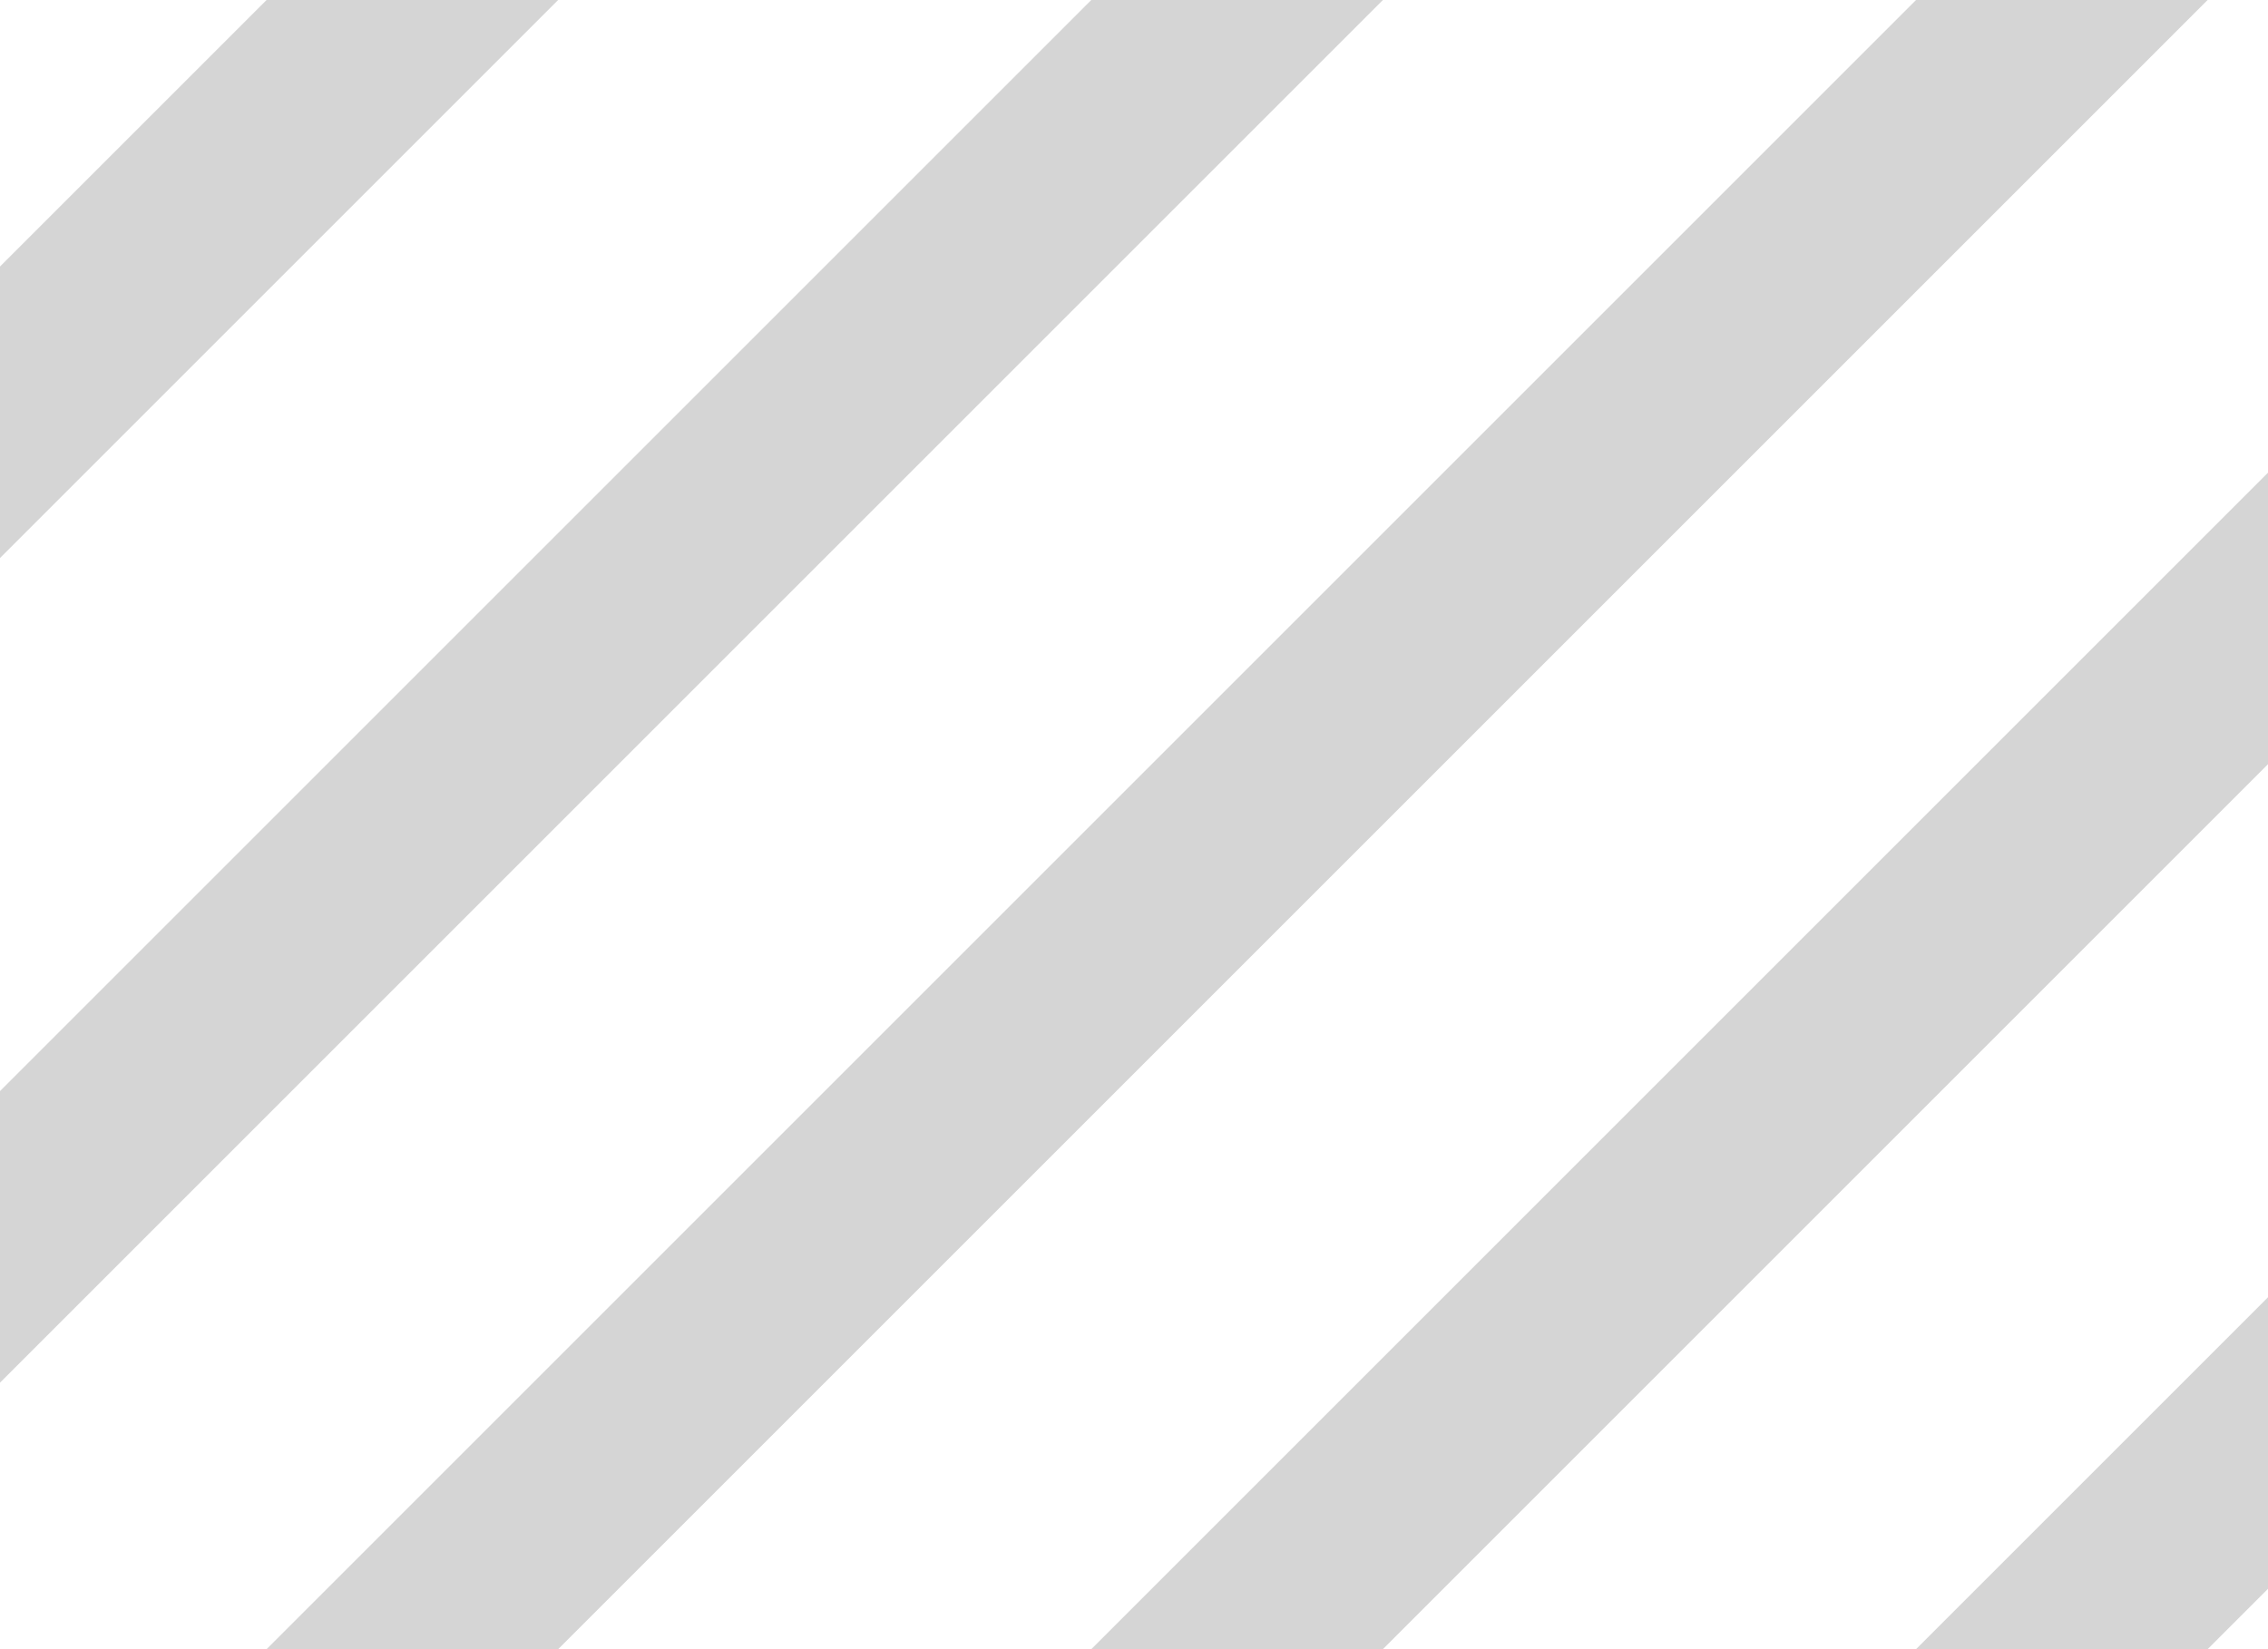 <?xml version="1.0" encoding="UTF-8" standalone="no"?>
<svg width="11px" height="8px" viewBox="0 0 11 8" version="1.1" xmlns="http://www.w3.org/2000/svg" xmlns:xlink="http://www.w3.org/1999/xlink" xmlns:sketch="http://www.bohemiancoding.com/sketch/ns">
    <!-- Generator: Sketch 3.5.2 (25235) - http://www.bohemiancoding.com/sketch -->
    <title>Artboard 1</title>
    <desc>Created with Sketch.</desc>
    <defs></defs>
    <g id="Page-1" stroke="none" stroke-width="1" fill="none" fill-rule="evenodd" sketch:type="MSPage">
        <g id="Artboard-1" sketch:type="MSArtboardGroup" stroke="#D5D5D5" stroke-linecap="square">
            <path d="M10.5,-0.5 L-0.5,10.5" id="Line" sketch:type="MSShapeGroup"></path>
            <path d="M13.5,0.5 L2.5,11.5" id="Line" sketch:type="MSShapeGroup"></path>
            <path d="M7.5,-1.5 L-3.5,9.5" id="Line" sketch:type="MSShapeGroup"></path>
            <path d="M4.5,-2.5 L-6.5,8.5" id="Line" sketch:type="MSShapeGroup"></path>
            <path d="M18.5,-0.5 L7.5,10.5" id="Line" sketch:type="MSShapeGroup"></path>
        </g>
    </g>
</svg>